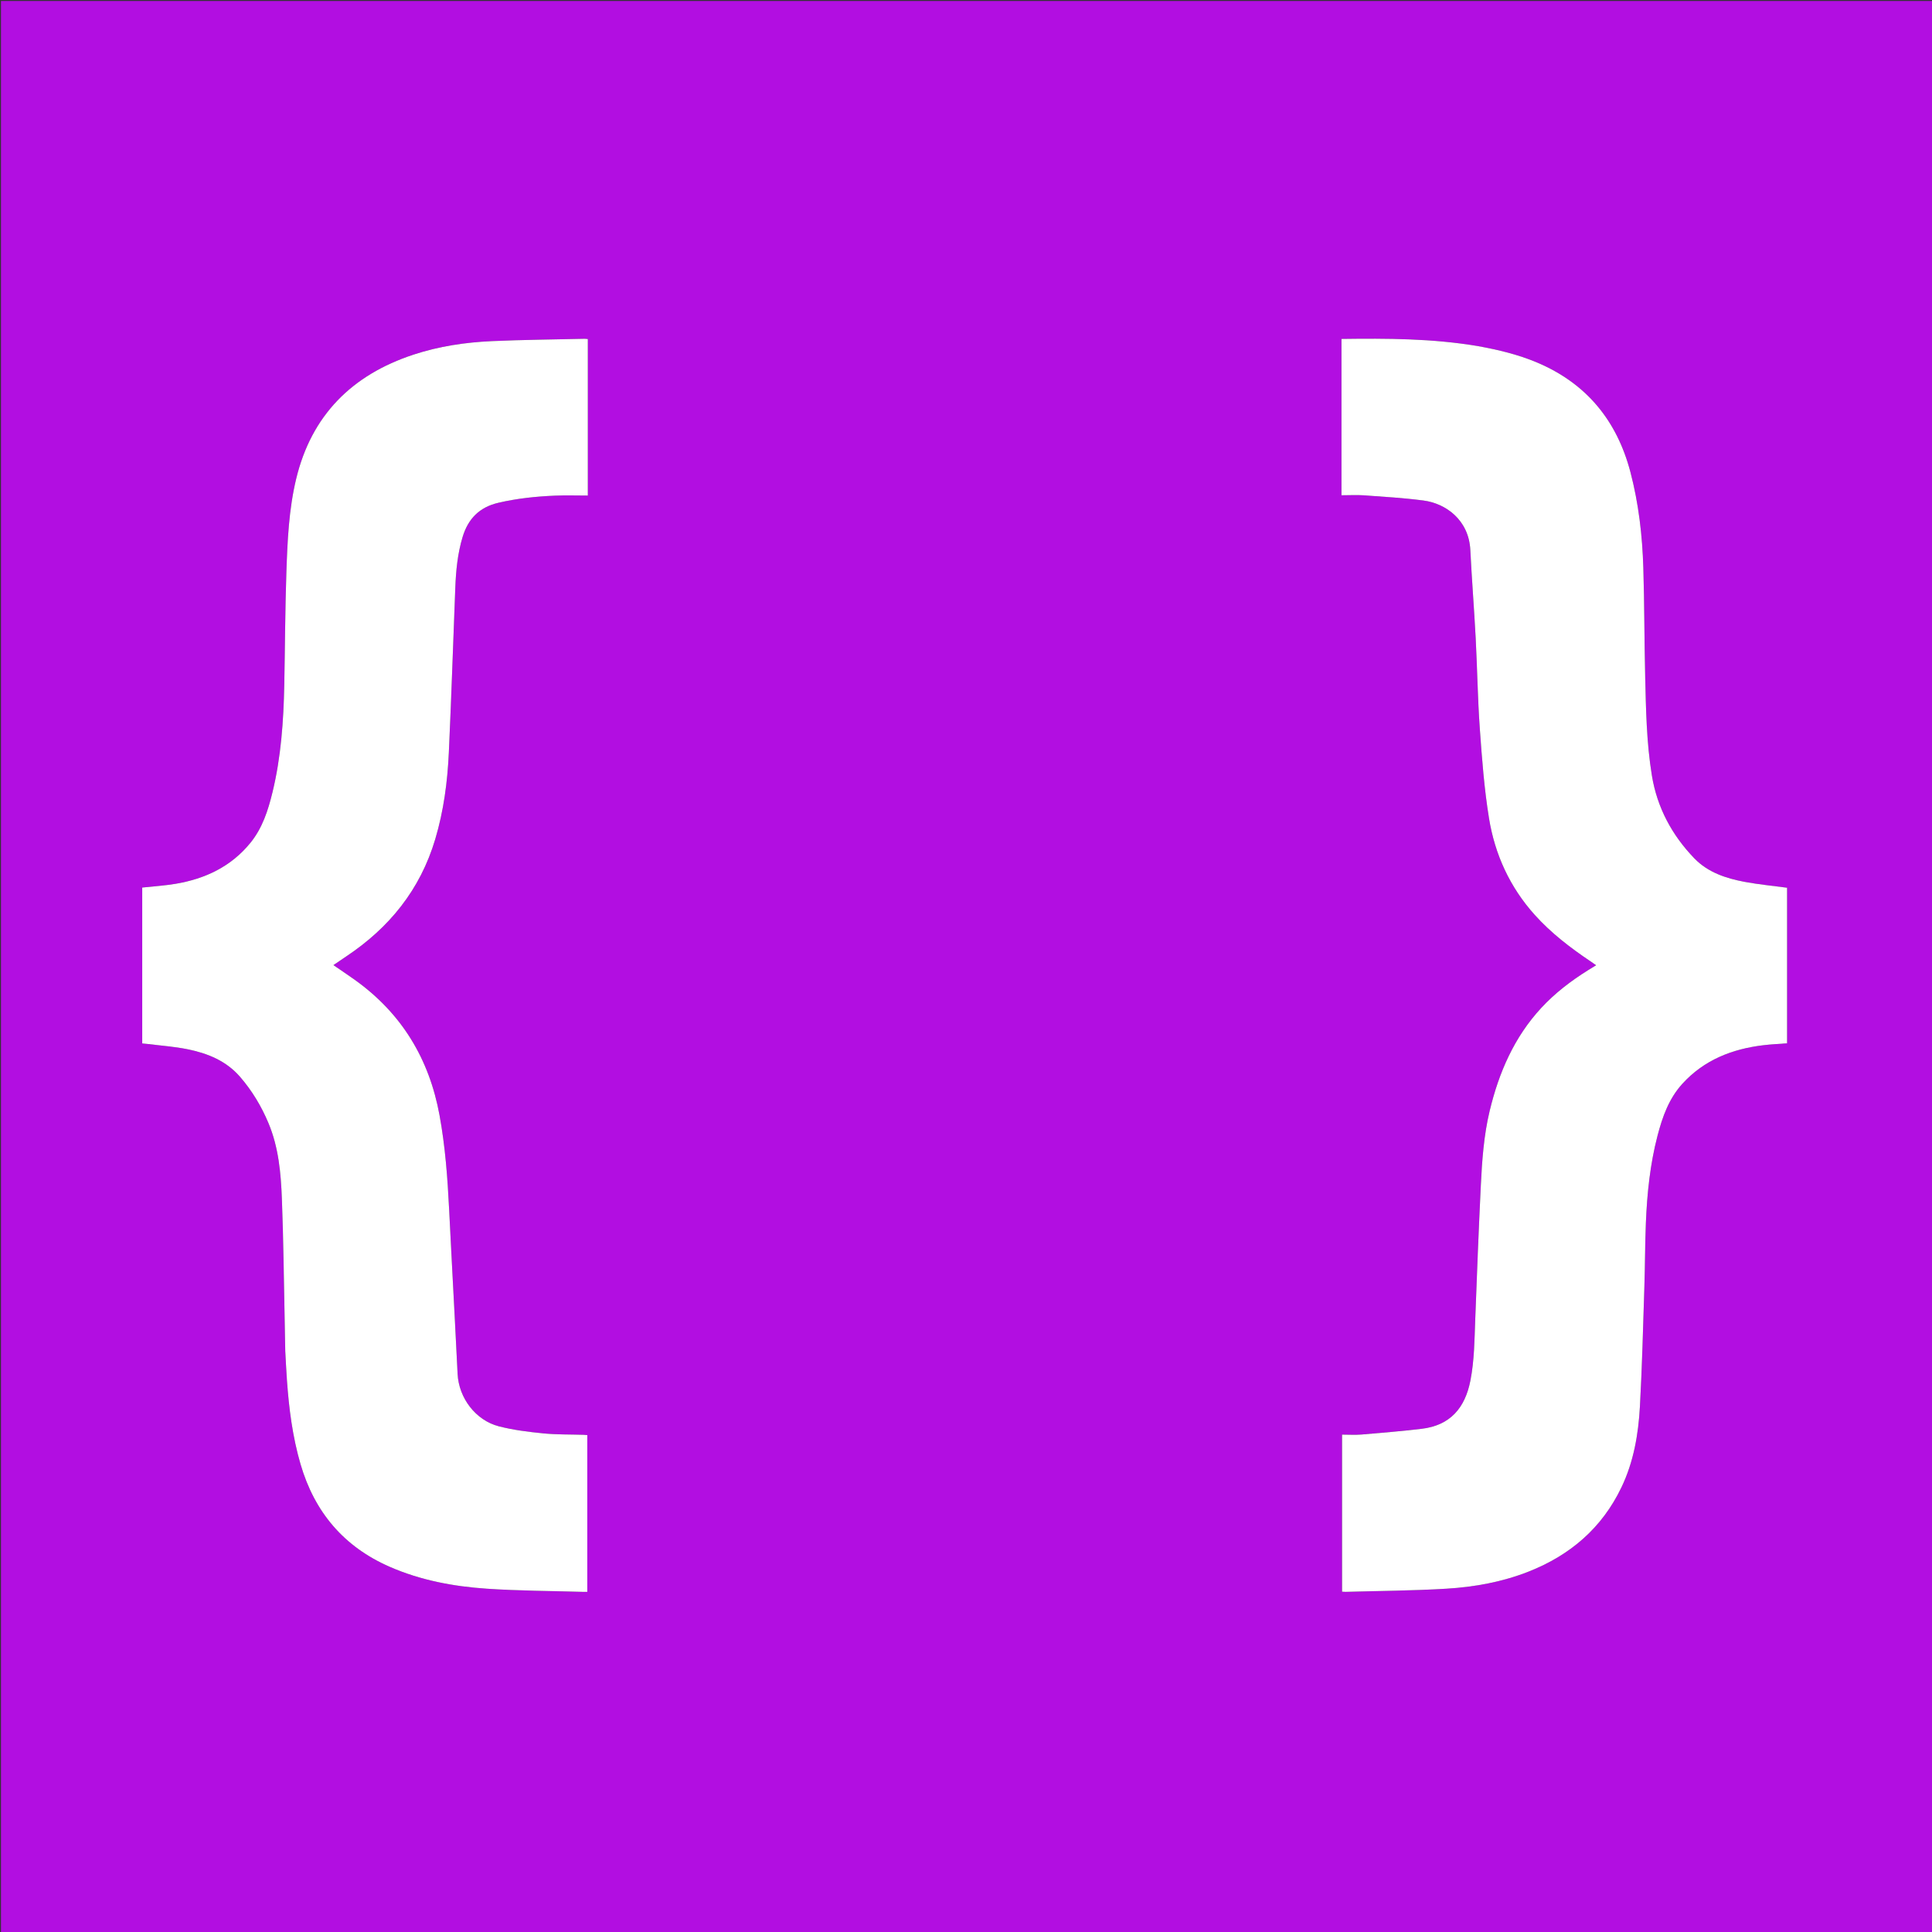 <svg version="1.1" id="Layer_1" xmlns="http://www.w3.org/2000/svg" xmlns:xlink="http://www.w3.org/1999/xlink" x="0px" y="0px"
	 width="100%" viewBox="0 0 2000 2000" enable-background="new 0 0 2000 2000" xml:space="preserve">
<rect x="0" y="0" width="2000" height="2000" fill="#333333" stroke="none"/>
<path fill="#B20EE1" opacity="1" stroke="none" 
	d="
M1264,2001 
	C842.667,2001 421.833,2001 1,2001 
	C1,1334.333 1,667.667 1,1 
	C667.667,1 1334.333,1 2001,1 
	C2001,667.667 2001,1334.333 2001,2001 
	C1755.5,2001 1510,2001 1264,2001 
M1529.277,358.181 
	C1482.761,350.37 1435.868,350.227 1388.692,350.862 
	C1388.692,404.801 1388.692,458.338 1388.692,512.696 
	C1396.875,512.696 1404.716,512.226 1412.481,512.788 
	C1432.877,514.263 1453.335,515.461 1473.59,518.125 
	C1496.542,521.145 1520.549,538.136 1522.098,569.472 
	C1523.601,599.89 1526.041,630.261 1527.632,660.675 
	C1529.268,691.929 1529.678,723.26 1531.911,754.465 
	C1534.129,785.478 1536.45,816.621 1541.447,847.263 
	C1547.545,884.658 1563.066,918.488 1588.691,947.015 
	C1605.612,965.853 1625.578,981.129 1646.512,995.201 
	C1648.347,996.434 1650.142,997.727 1652.293,999.228 
	C1649.015,1001.239 1646.451,1002.784 1643.914,1004.371 
	C1626.189,1015.46 1609.656,1028.065 1595.433,1043.464 
	C1567.442,1073.768 1551.655,1110.286 1542.139,1149.826 
	C1535.958,1175.505 1534.174,1201.802 1532.904,1228.066 
	C1530.684,1273.957 1528.885,1319.869 1527.165,1365.782 
	C1526.374,1386.903 1526.256,1408.001 1522.219,1428.915 
	C1516.707,1457.471 1501.267,1475.635 1471.49,1479.125 
	C1450.859,1481.544 1430.145,1483.296 1409.442,1485.021 
	C1402.744,1485.579 1395.961,1485.109 1389.299,1485.109 
	C1389.299,1539.922 1389.299,1593.681 1389.299,1647.726 
	C1390.704,1647.789 1391.843,1647.912 1392.977,1647.88 
	C1427.758,1646.886 1462.587,1646.699 1497.303,1644.617 
	C1526.415,1642.871 1555.153,1637.667 1582.514,1626.864 
	C1625.434,1609.917 1658.325,1581.84 1678.484,1539.754 
	C1691.158,1513.295 1696.045,1484.904 1697.632,1456.073 
	C1699.911,1414.693 1700.917,1373.24 1702.261,1331.811 
	C1702.973,1309.845 1702.916,1287.852 1703.806,1265.895 
	C1705.042,1235.417 1708.166,1205.131 1715.9,1175.508 
	C1720.98,1156.052 1727.638,1137.276 1741.499,1122.022 
	C1764.072,1097.179 1793.142,1085.841 1825.684,1081.968 
	C1833.718,1081.012 1841.823,1080.651 1849.98,1080.01 
	C1849.98,1025.876 1849.98,972.146 1849.98,918.973 
	C1835.107,916.971 1820.519,915.61 1806.177,912.929 
	C1786.822,909.311 1768.081,903.152 1754.013,888.599 
	C1730.781,864.565 1715.472,836.023 1710.024,802.832 
	C1704.427,768.736 1703.899,734.218 1703.075,699.777 
	C1702.181,662.482 1702.311,625.16 1701.167,587.875 
	C1700.141,554.385 1696.342,521.143 1687.788,488.623 
	C1673.821,435.524 1642.501,397.097 1591.54,375.438 
	C1571.825,367.059 1551.127,362.144 1529.277,358.181 
M295.303,1399.235 
	C295.872,1409.034 296.34,1418.841 297.031,1428.633 
	C299.109,1458.075 302.815,1487.274 311.112,1515.699 
	C325.589,1565.296 355.91,1601.227 403.537,1621.998 
	C435.519,1635.946 469.422,1642.284 503.88,1644.617 
	C536.91,1646.853 570.089,1646.89 603.203,1647.885 
	C604.786,1647.932 606.371,1647.891 607.961,1647.891 
	C607.961,1593.343 607.961,1539.59 607.961,1485.626 
	C606.507,1485.501 605.375,1485.349 604.239,1485.313 
	C590.26,1484.873 576.207,1485.197 562.321,1483.822 
	C546.969,1482.301 531.477,1480.379 516.573,1476.569 
	C492.345,1470.376 474.895,1447.114 473.706,1422.229 
	C472.736,1401.943 471.669,1381.661 470.617,1361.379 
	C468.72,1324.804 466.725,1288.235 464.916,1251.656 
	C463.303,1219.05 460.889,1186.576 454.975,1154.371 
	C444.276,1096.099 415.875,1049.144 367.569,1014.522 
	C360.325,1009.33 352.893,1004.398 345.158,999.078 
	C349.73,995.973 353.945,993.058 358.211,990.221 
	C403.027,960.419 434.959,921.041 450.538,868.791 
	C459.278,839.478 463.223,809.558 464.617,779.272 
	C467.234,722.4 469.099,665.493 471.314,608.603 
	C472.008,590.775 473.669,573.102 478.88,555.885 
	C484.563,537.11 496.142,525.12 515.697,520.522 
	C535.101,515.96 554.739,513.924 574.536,513.084 
	C585.791,512.606 597.082,512.998 608.519,512.998 
	C608.519,458.155 608.519,404.61 608.519,350.987 
	C607.169,350.871 606.179,350.691 605.194,350.714 
	C573.235,351.458 541.253,351.714 509.324,353.135 
	C481.663,354.367 454.272,358.463 427.878,367.17 
	C364.425,388.102 322.486,429.788 306.626,495.574 
	C298.944,527.441 297.554,560.169 296.453,592.761 
	C295.143,631.538 295.059,670.356 294.278,709.152 
	C293.525,746.497 290.948,783.672 282.09,820.122 
	C277.547,838.817 271.694,857.106 259.356,872.333 
	C239.272,897.122 212.3,909.846 181.442,914.974 
	C170.19,916.844 158.743,917.542 147.225,918.793 
	C147.225,972.373 147.225,1026.138 147.225,1080.17 
	C149.227,1080.363 151.037,1080.492 152.835,1080.719 
	C166.527,1082.446 180.372,1083.414 193.87,1086.116 
	C214.743,1090.293 234.149,1098.118 248.564,1114.802 
	C260.953,1129.14 270.617,1145.192 277.946,1162.709 
	C288.434,1187.778 290.781,1214.365 291.809,1240.958 
	C293.423,1282.717 293.804,1324.524 294.693,1366.311 
	C294.92,1376.967 295.097,1387.624 295.303,1399.235 
z"/>
<path fill="#FFFFFF" opacity="1" stroke="none" 
	d="
M1529.708,358.238 
	C1551.127,362.144 1571.825,367.059 1591.54,375.438 
	C1642.501,397.097 1673.821,435.524 1687.788,488.623 
	C1696.342,521.143 1700.141,554.385 1701.167,587.875 
	C1702.311,625.16 1702.181,662.482 1703.075,699.777 
	C1703.899,734.218 1704.427,768.736 1710.024,802.832 
	C1715.472,836.023 1730.781,864.565 1754.013,888.599 
	C1768.081,903.152 1786.822,909.311 1806.177,912.929 
	C1820.519,915.61 1835.107,916.971 1849.98,918.973 
	C1849.98,972.146 1849.98,1025.876 1849.98,1080.01 
	C1841.823,1080.651 1833.718,1081.012 1825.684,1081.968 
	C1793.142,1085.841 1764.072,1097.179 1741.499,1122.022 
	C1727.638,1137.276 1720.98,1156.052 1715.9,1175.508 
	C1708.166,1205.131 1705.042,1235.417 1703.806,1265.895 
	C1702.916,1287.852 1702.973,1309.845 1702.261,1331.811 
	C1700.917,1373.24 1699.911,1414.693 1697.632,1456.073 
	C1696.045,1484.904 1691.158,1513.295 1678.484,1539.754 
	C1658.325,1581.84 1625.434,1609.917 1582.514,1626.864 
	C1555.153,1637.667 1526.415,1642.871 1497.303,1644.617 
	C1462.587,1646.699 1427.758,1646.886 1392.977,1647.88 
	C1391.843,1647.912 1390.704,1647.789 1389.299,1647.726 
	C1389.299,1593.681 1389.299,1539.922 1389.299,1485.109 
	C1395.961,1485.109 1402.744,1485.579 1409.442,1485.021 
	C1430.145,1483.296 1450.859,1481.544 1471.49,1479.125 
	C1501.267,1475.635 1516.707,1457.471 1522.219,1428.915 
	C1526.256,1408.001 1526.374,1386.903 1527.165,1365.782 
	C1528.885,1319.869 1530.684,1273.957 1532.904,1228.066 
	C1534.174,1201.802 1535.958,1175.505 1542.139,1149.826 
	C1551.655,1110.286 1567.442,1073.768 1595.433,1043.464 
	C1609.656,1028.065 1626.189,1015.46 1643.914,1004.371 
	C1646.451,1002.784 1649.015,1001.239 1652.293,999.228 
	C1650.142,997.727 1648.347,996.434 1646.512,995.201 
	C1625.578,981.129 1605.612,965.853 1588.691,947.015 
	C1563.066,918.488 1547.545,884.658 1541.447,847.263 
	C1536.45,816.621 1534.129,785.478 1531.911,754.465 
	C1529.678,723.26 1529.268,691.929 1527.632,660.675 
	C1526.041,630.261 1523.601,599.89 1522.098,569.472 
	C1520.549,538.136 1496.542,521.145 1473.59,518.125 
	C1453.335,515.461 1432.877,514.263 1412.481,512.788 
	C1404.716,512.226 1396.875,512.696 1388.692,512.696 
	C1388.692,458.338 1388.692,404.801 1388.692,350.862 
	C1435.868,350.227 1482.761,350.37 1529.708,358.238 
z"/>
<path fill="#FFFFFF" opacity="1" stroke="none" 
	d="
M295.3,1398.758 
	C295.097,1387.624 294.92,1376.967 294.693,1366.311 
	C293.804,1324.524 293.423,1282.717 291.809,1240.958 
	C290.781,1214.365 288.434,1187.778 277.946,1162.709 
	C270.617,1145.192 260.953,1129.14 248.564,1114.802 
	C234.149,1098.118 214.743,1090.293 193.87,1086.116 
	C180.372,1083.414 166.527,1082.446 152.835,1080.719 
	C151.037,1080.492 149.227,1080.363 147.225,1080.17 
	C147.225,1026.138 147.225,972.373 147.225,918.793 
	C158.743,917.542 170.19,916.844 181.442,914.974 
	C212.3,909.846 239.272,897.122 259.356,872.333 
	C271.694,857.106 277.547,838.817 282.09,820.122 
	C290.948,783.672 293.525,746.497 294.278,709.152 
	C295.059,670.356 295.143,631.538 296.453,592.761 
	C297.554,560.169 298.944,527.441 306.626,495.574 
	C322.486,429.788 364.425,388.102 427.878,367.17 
	C454.272,358.463 481.663,354.367 509.324,353.135 
	C541.253,351.714 573.235,351.458 605.194,350.714 
	C606.179,350.691 607.169,350.871 608.519,350.987 
	C608.519,404.61 608.519,458.155 608.519,512.998 
	C597.082,512.998 585.791,512.606 574.536,513.084 
	C554.739,513.924 535.101,515.96 515.697,520.522 
	C496.142,525.12 484.563,537.11 478.88,555.885 
	C473.669,573.102 472.008,590.775 471.314,608.603 
	C469.099,665.493 467.234,722.4 464.617,779.272 
	C463.223,809.558 459.278,839.478 450.538,868.791 
	C434.959,921.041 403.027,960.419 358.211,990.221 
	C353.945,993.058 349.73,995.973 345.158,999.078 
	C352.893,1004.398 360.325,1009.33 367.569,1014.522 
	C415.875,1049.144 444.276,1096.099 454.975,1154.371 
	C460.889,1186.576 463.303,1219.05 464.916,1251.656 
	C466.725,1288.235 468.72,1324.804 470.617,1361.379 
	C471.669,1381.661 472.736,1401.943 473.706,1422.229 
	C474.895,1447.114 492.345,1470.376 516.573,1476.569 
	C531.477,1480.379 546.969,1482.301 562.321,1483.822 
	C576.207,1485.197 590.26,1484.873 604.239,1485.313 
	C605.375,1485.349 606.507,1485.501 607.961,1485.626 
	C607.961,1539.59 607.961,1593.343 607.961,1647.891 
	C606.371,1647.891 604.786,1647.932 603.203,1647.885 
	C570.089,1646.89 536.91,1646.853 503.88,1644.617 
	C469.422,1642.284 435.519,1635.946 403.537,1621.998 
	C355.91,1601.227 325.589,1565.296 311.112,1515.699 
	C302.815,1487.274 299.109,1458.075 297.031,1428.633 
	C296.34,1418.841 295.872,1409.034 295.3,1398.758 
z"/>
</svg>